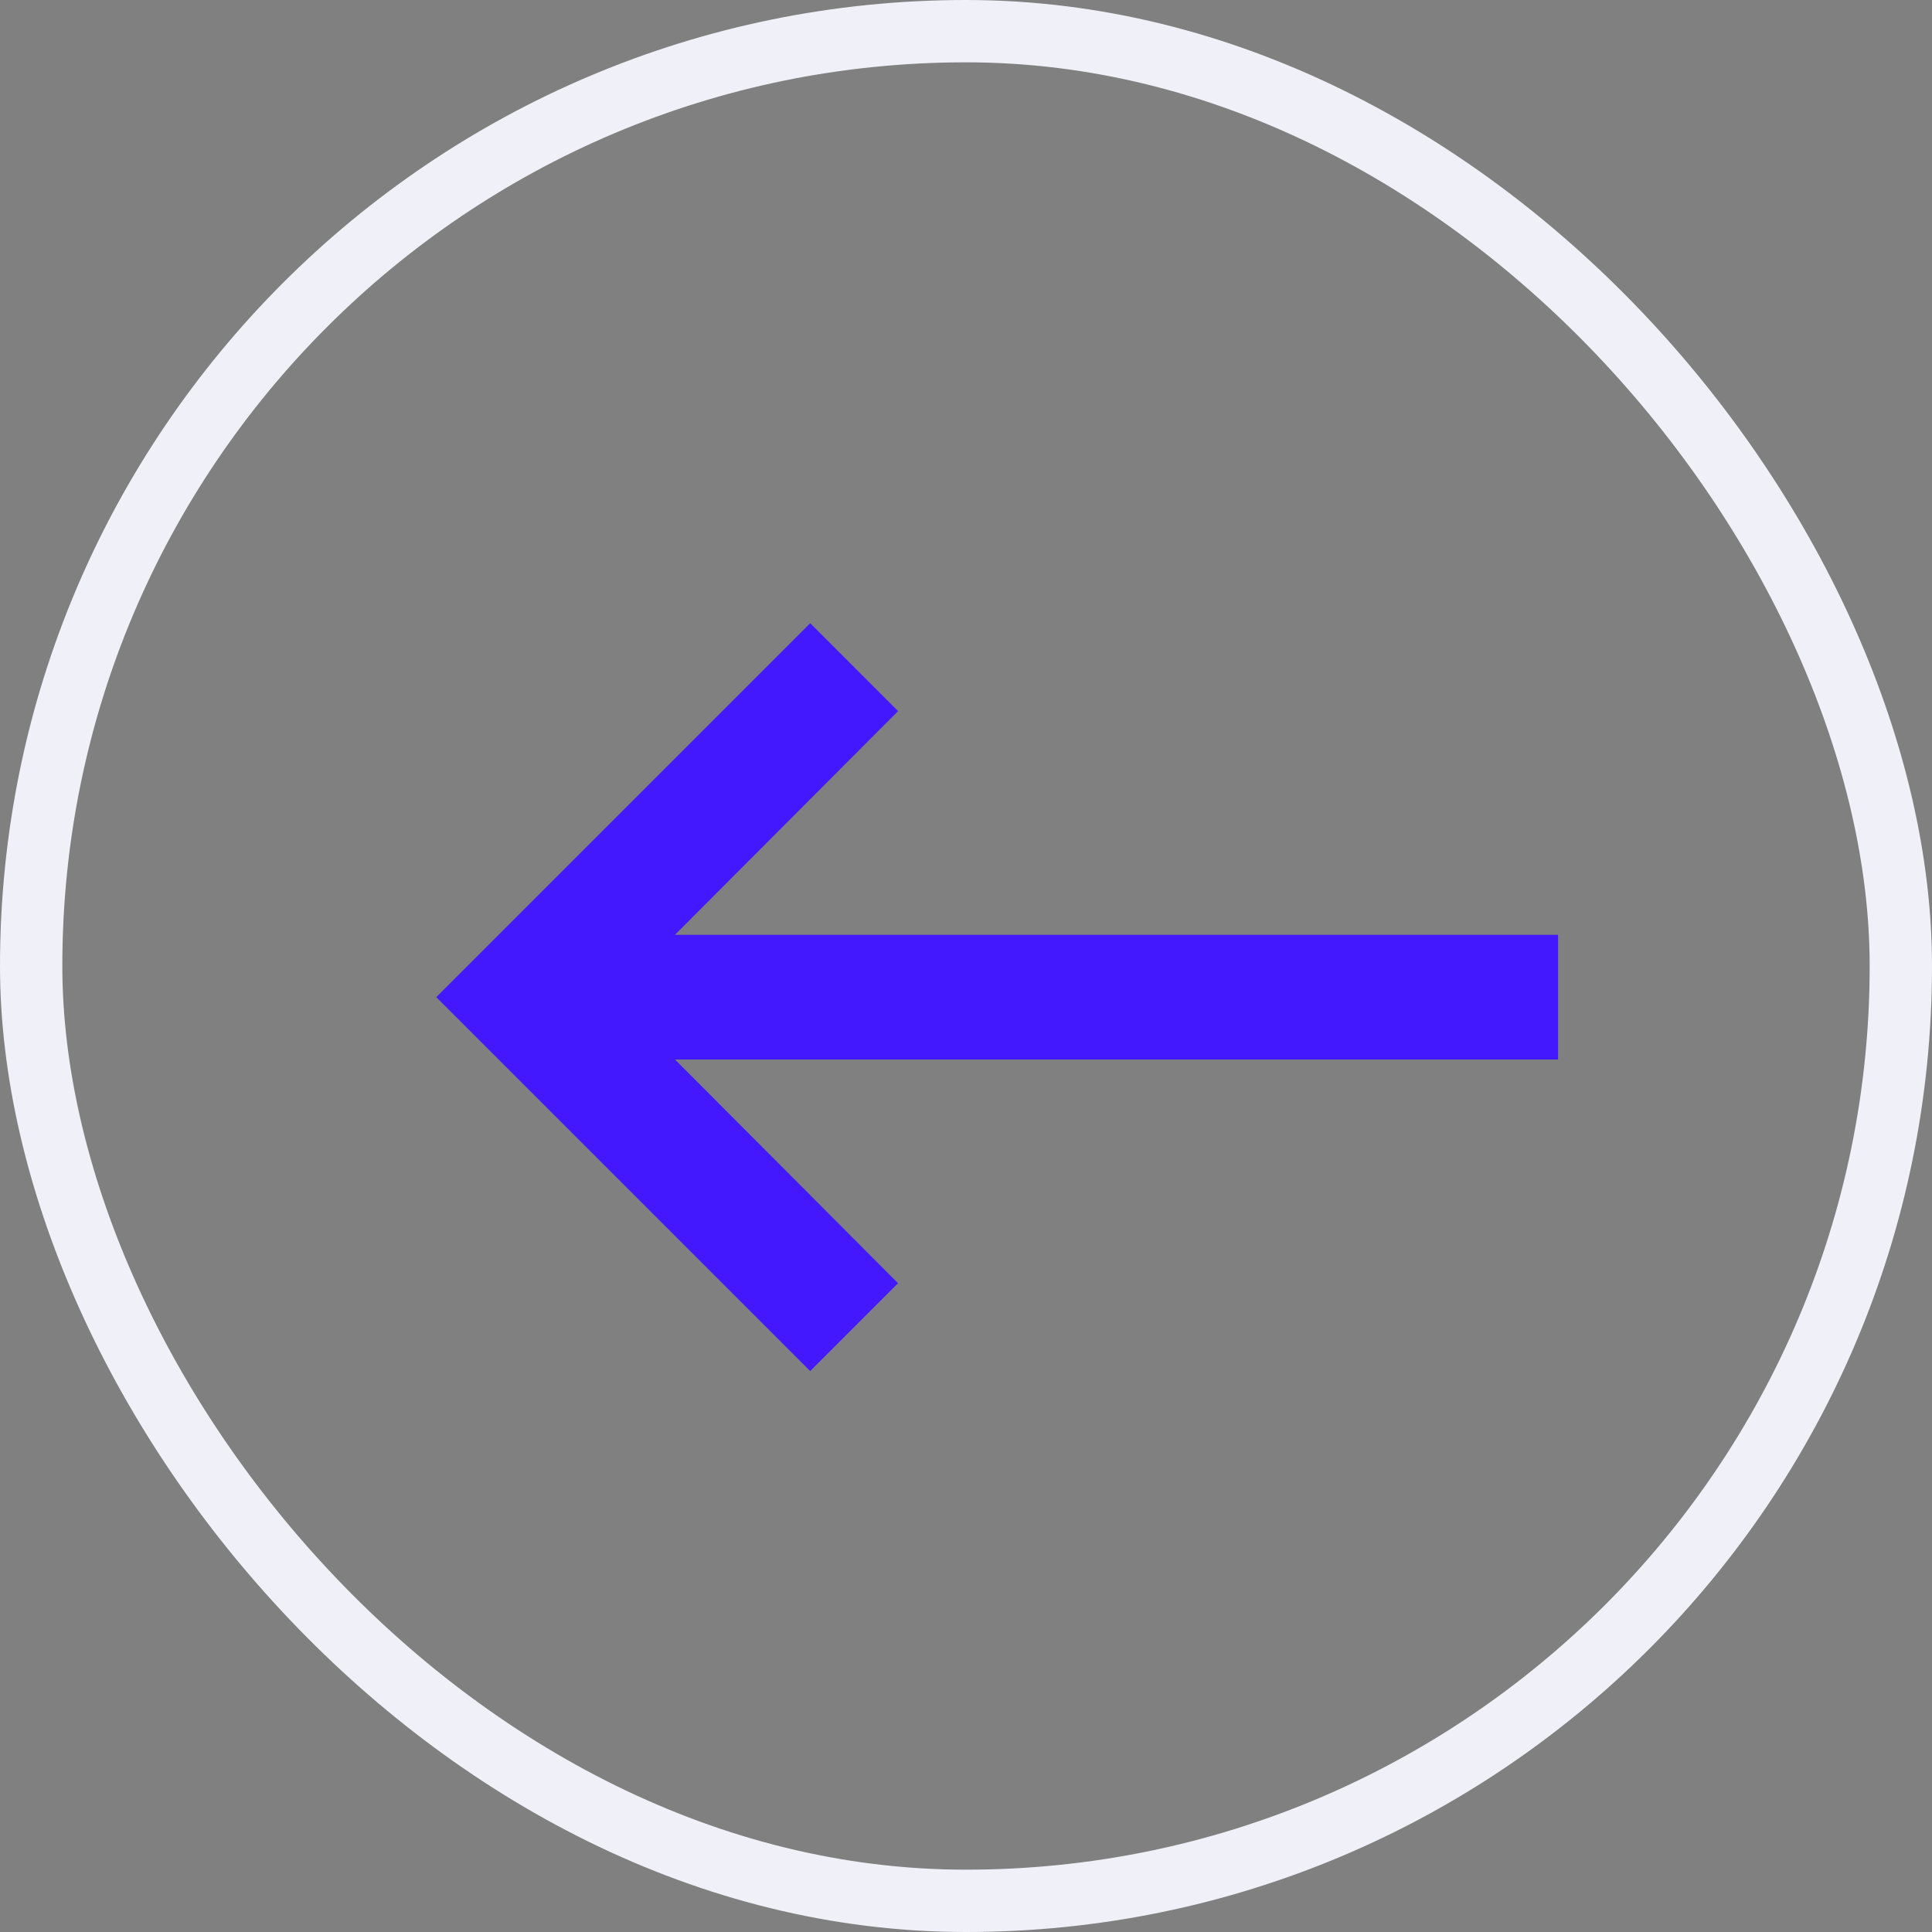 <svg width="31" height="31" viewBox="0 0 31 31" fill="none" xmlns="http://www.w3.org/2000/svg">
<rect x="0" y="0" width="31" height="31" fill="#808080" stroke="none"/>
<rect x="0.5" y="0.5" width="30" height="30" rx="15" stroke="#F0F0F9"/>
<path d="M25 17L10.83 17L14.41 20.59L13 22L7 16L13 10L14.41 11.41L10.83 15L25 15L25 17Z" fill="#4318FF"/>
</svg>

